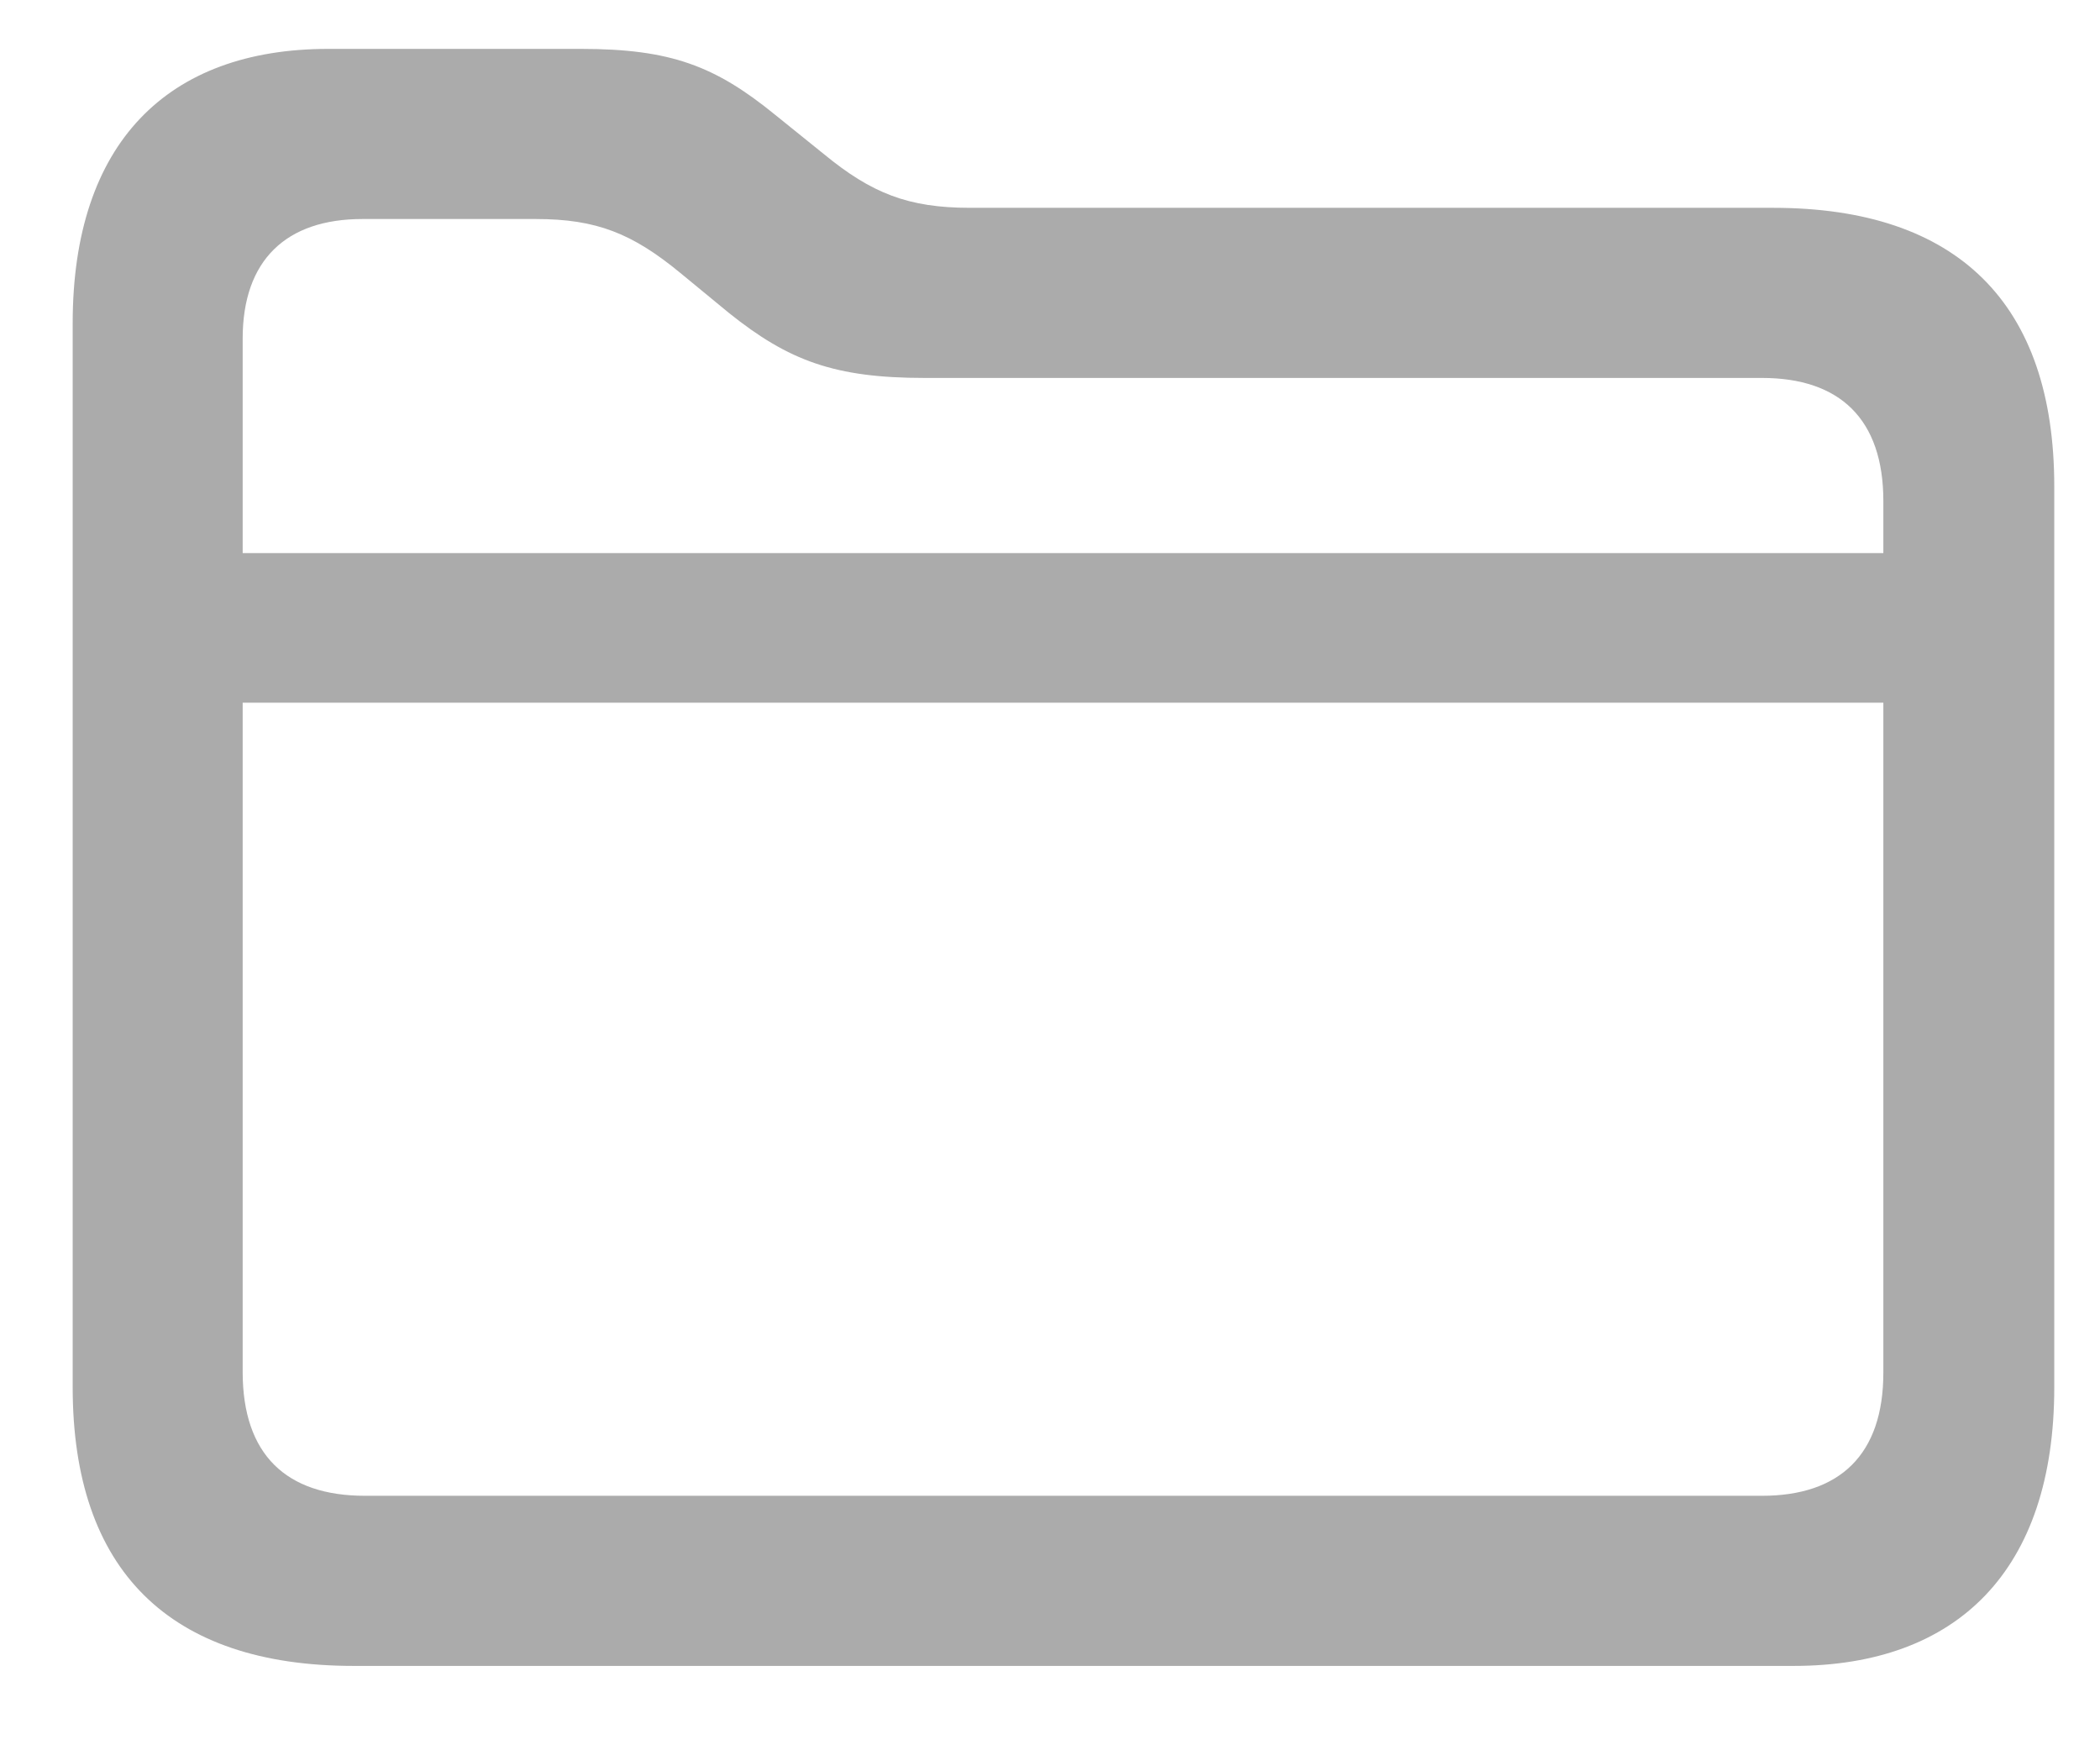 <svg width="18" height="15" viewBox="0 0 18 15" fill="none" xmlns="http://www.w3.org/2000/svg">
<path d="M3.032 14.277H15.374C16.78 14.277 17.608 13.456 17.608 11.889V4.169C17.608 2.602 16.78 1.781 15.198 1.781H8.313C7.786 1.781 7.471 1.657 7.061 1.32L6.643 0.983C6.131 0.566 5.75 0.419 4.981 0.419H2.813C1.436 0.419 0.623 1.225 0.623 2.77V11.889C0.623 13.456 1.45 14.277 3.032 14.277ZM2.08 2.902C2.08 2.228 2.454 1.877 3.106 1.877H4.593C5.113 1.877 5.42 2.001 5.83 2.338L6.248 2.682C6.761 3.093 7.156 3.239 7.925 3.239H15.103C15.769 3.239 16.143 3.591 16.143 4.294V4.74H2.08V2.902ZM3.128 12.819C2.454 12.819 2.08 12.467 2.08 11.757V6.022H16.143V11.764C16.143 12.467 15.769 12.819 15.103 12.819H3.128Z" fill="#ABABAB"/>
</svg>
